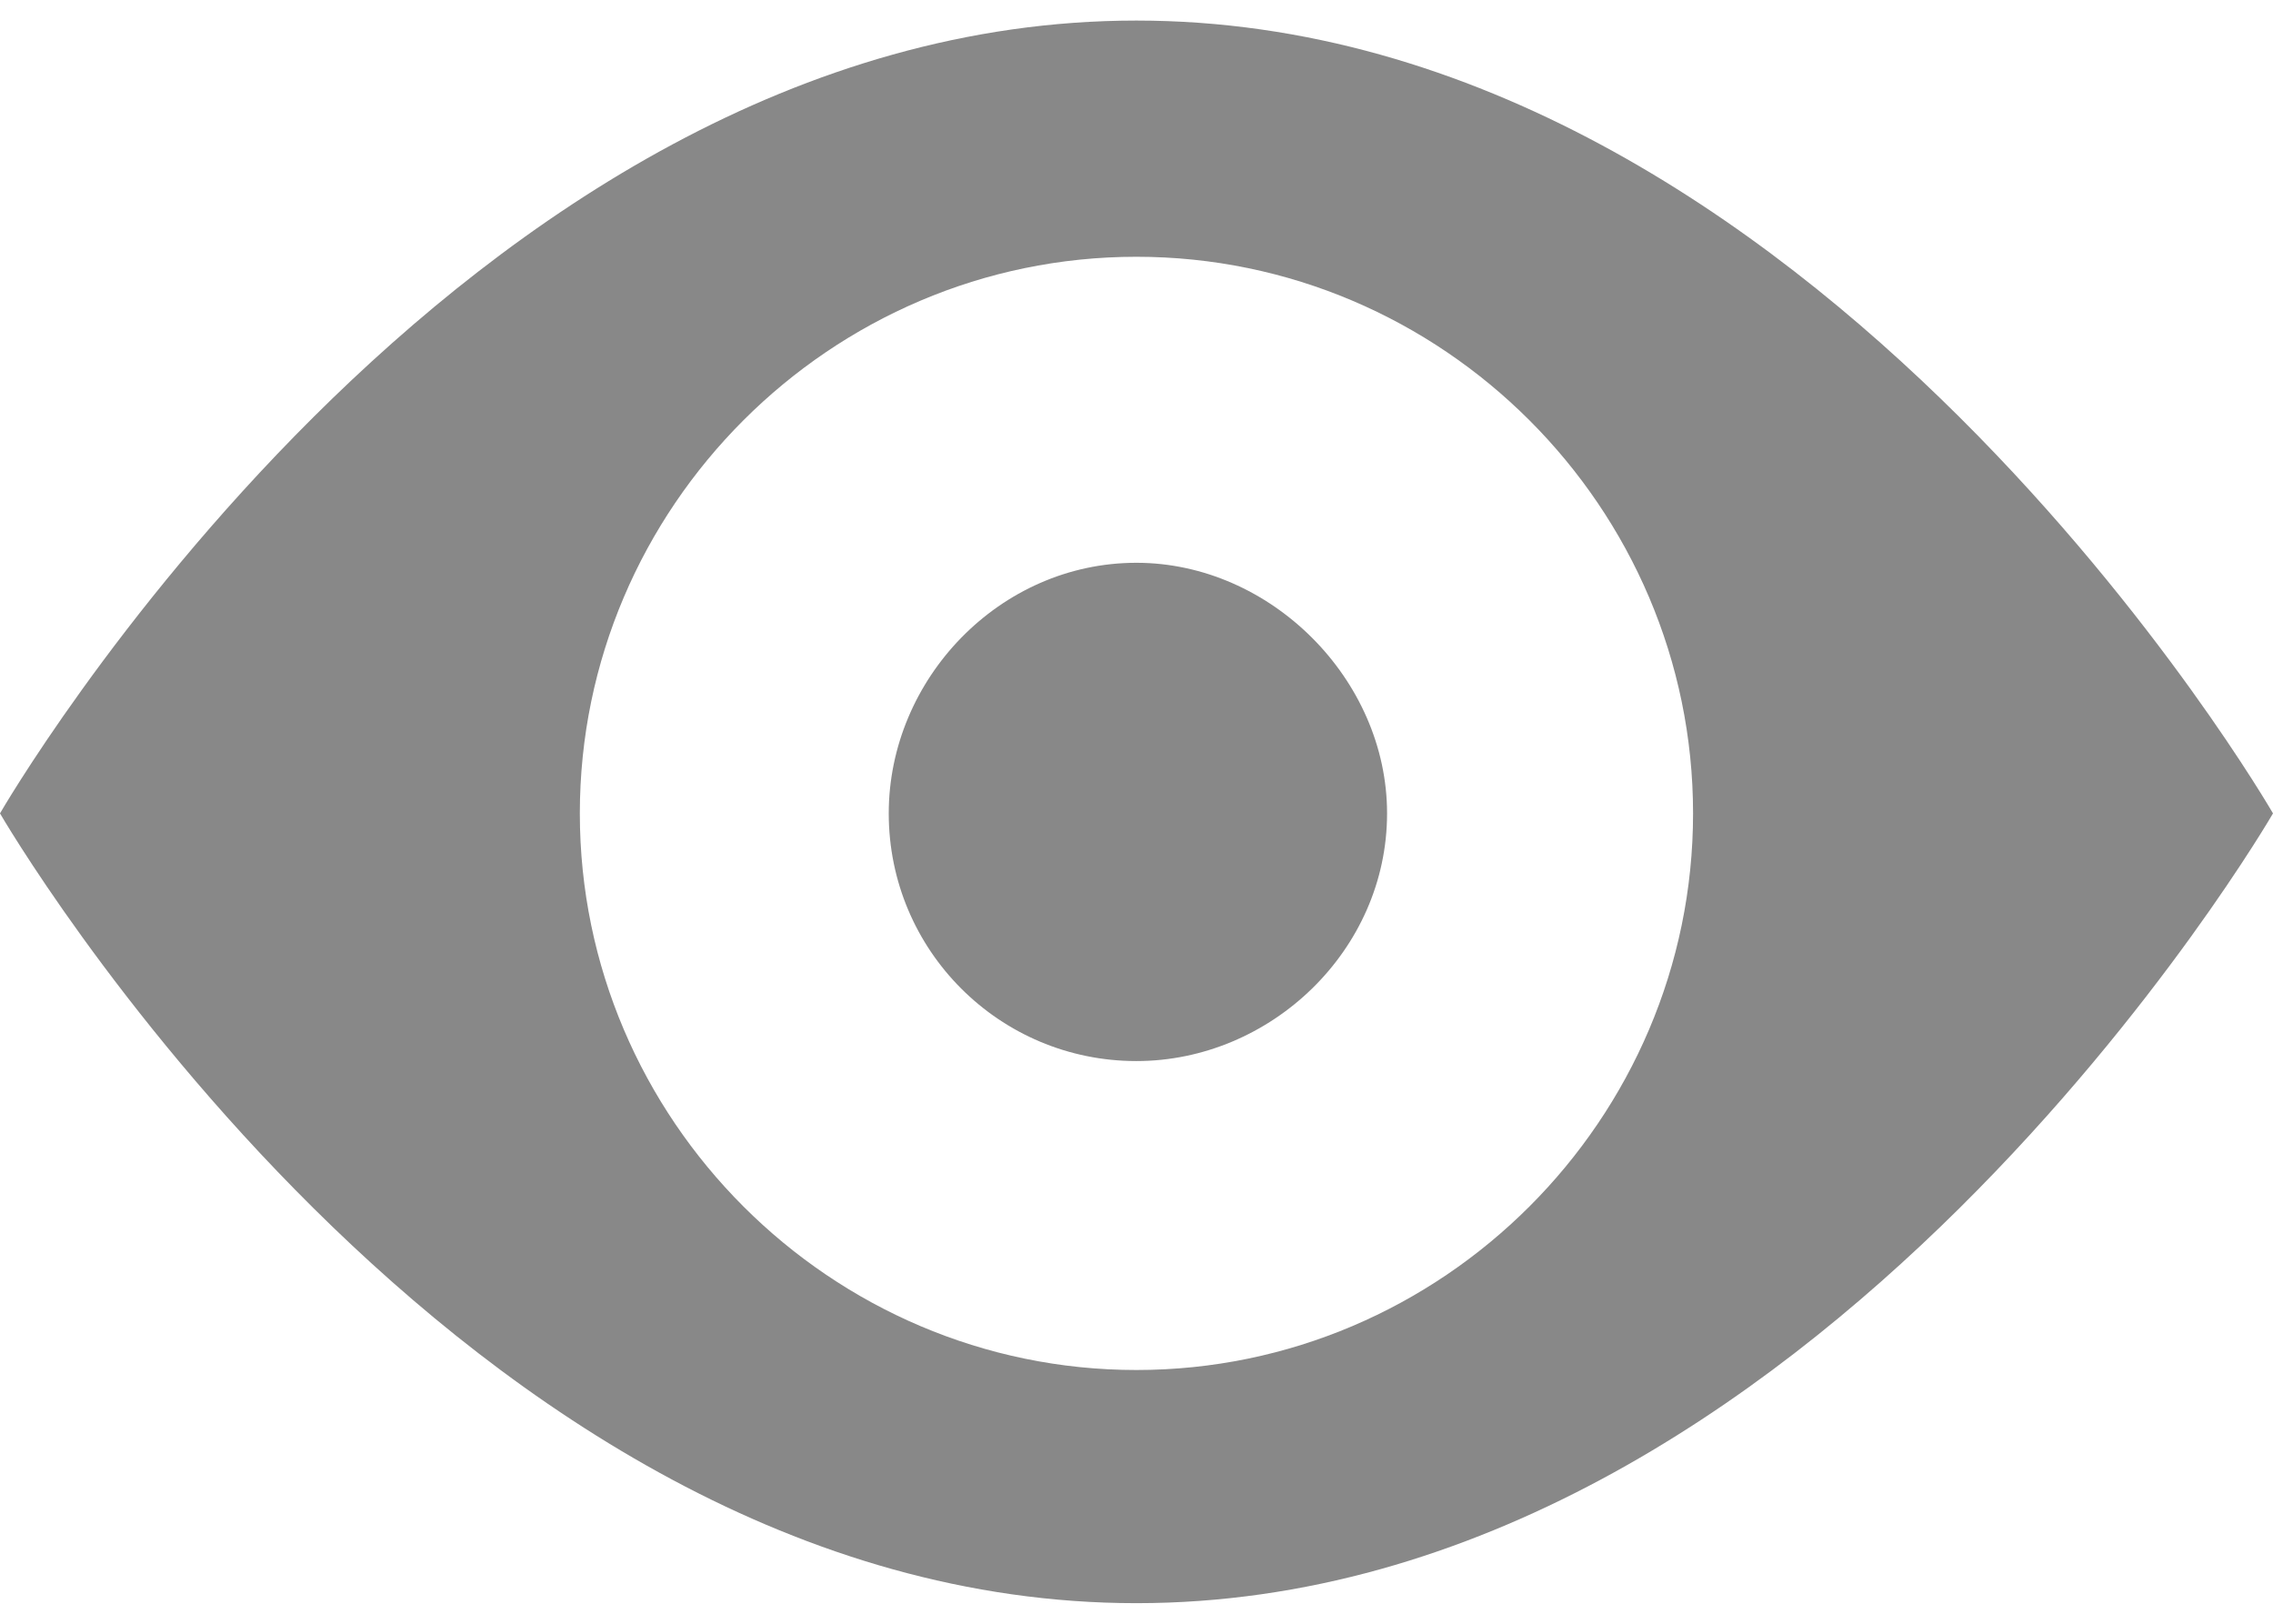<svg width="21" height="15" viewBox="0 0 21 15" fill="none" xmlns="http://www.w3.org/2000/svg">
<path d="M21 7.514C21 7.514 16.773 14.81 10.499 14.81C4.226 14.81 0 7.514 0 7.514C0 7.514 4.226 0.19 10.499 0.19C16.773 0.19 21 7.514 21 7.514ZM15.642 7.514C15.642 4.687 13.326 2.372 10.499 2.372C7.673 2.372 5.357 4.687 5.357 7.514C5.357 10.341 7.673 12.656 10.499 12.656C13.326 12.656 15.642 10.341 15.642 7.514ZM10.499 5.199C9.234 5.199 8.211 6.275 8.211 7.514C8.211 8.779 9.234 9.802 10.499 9.802C11.739 9.802 12.815 8.779 12.815 7.514C12.815 6.275 11.739 5.199 10.499 5.199Z" fill="#888888"/>
</svg>
